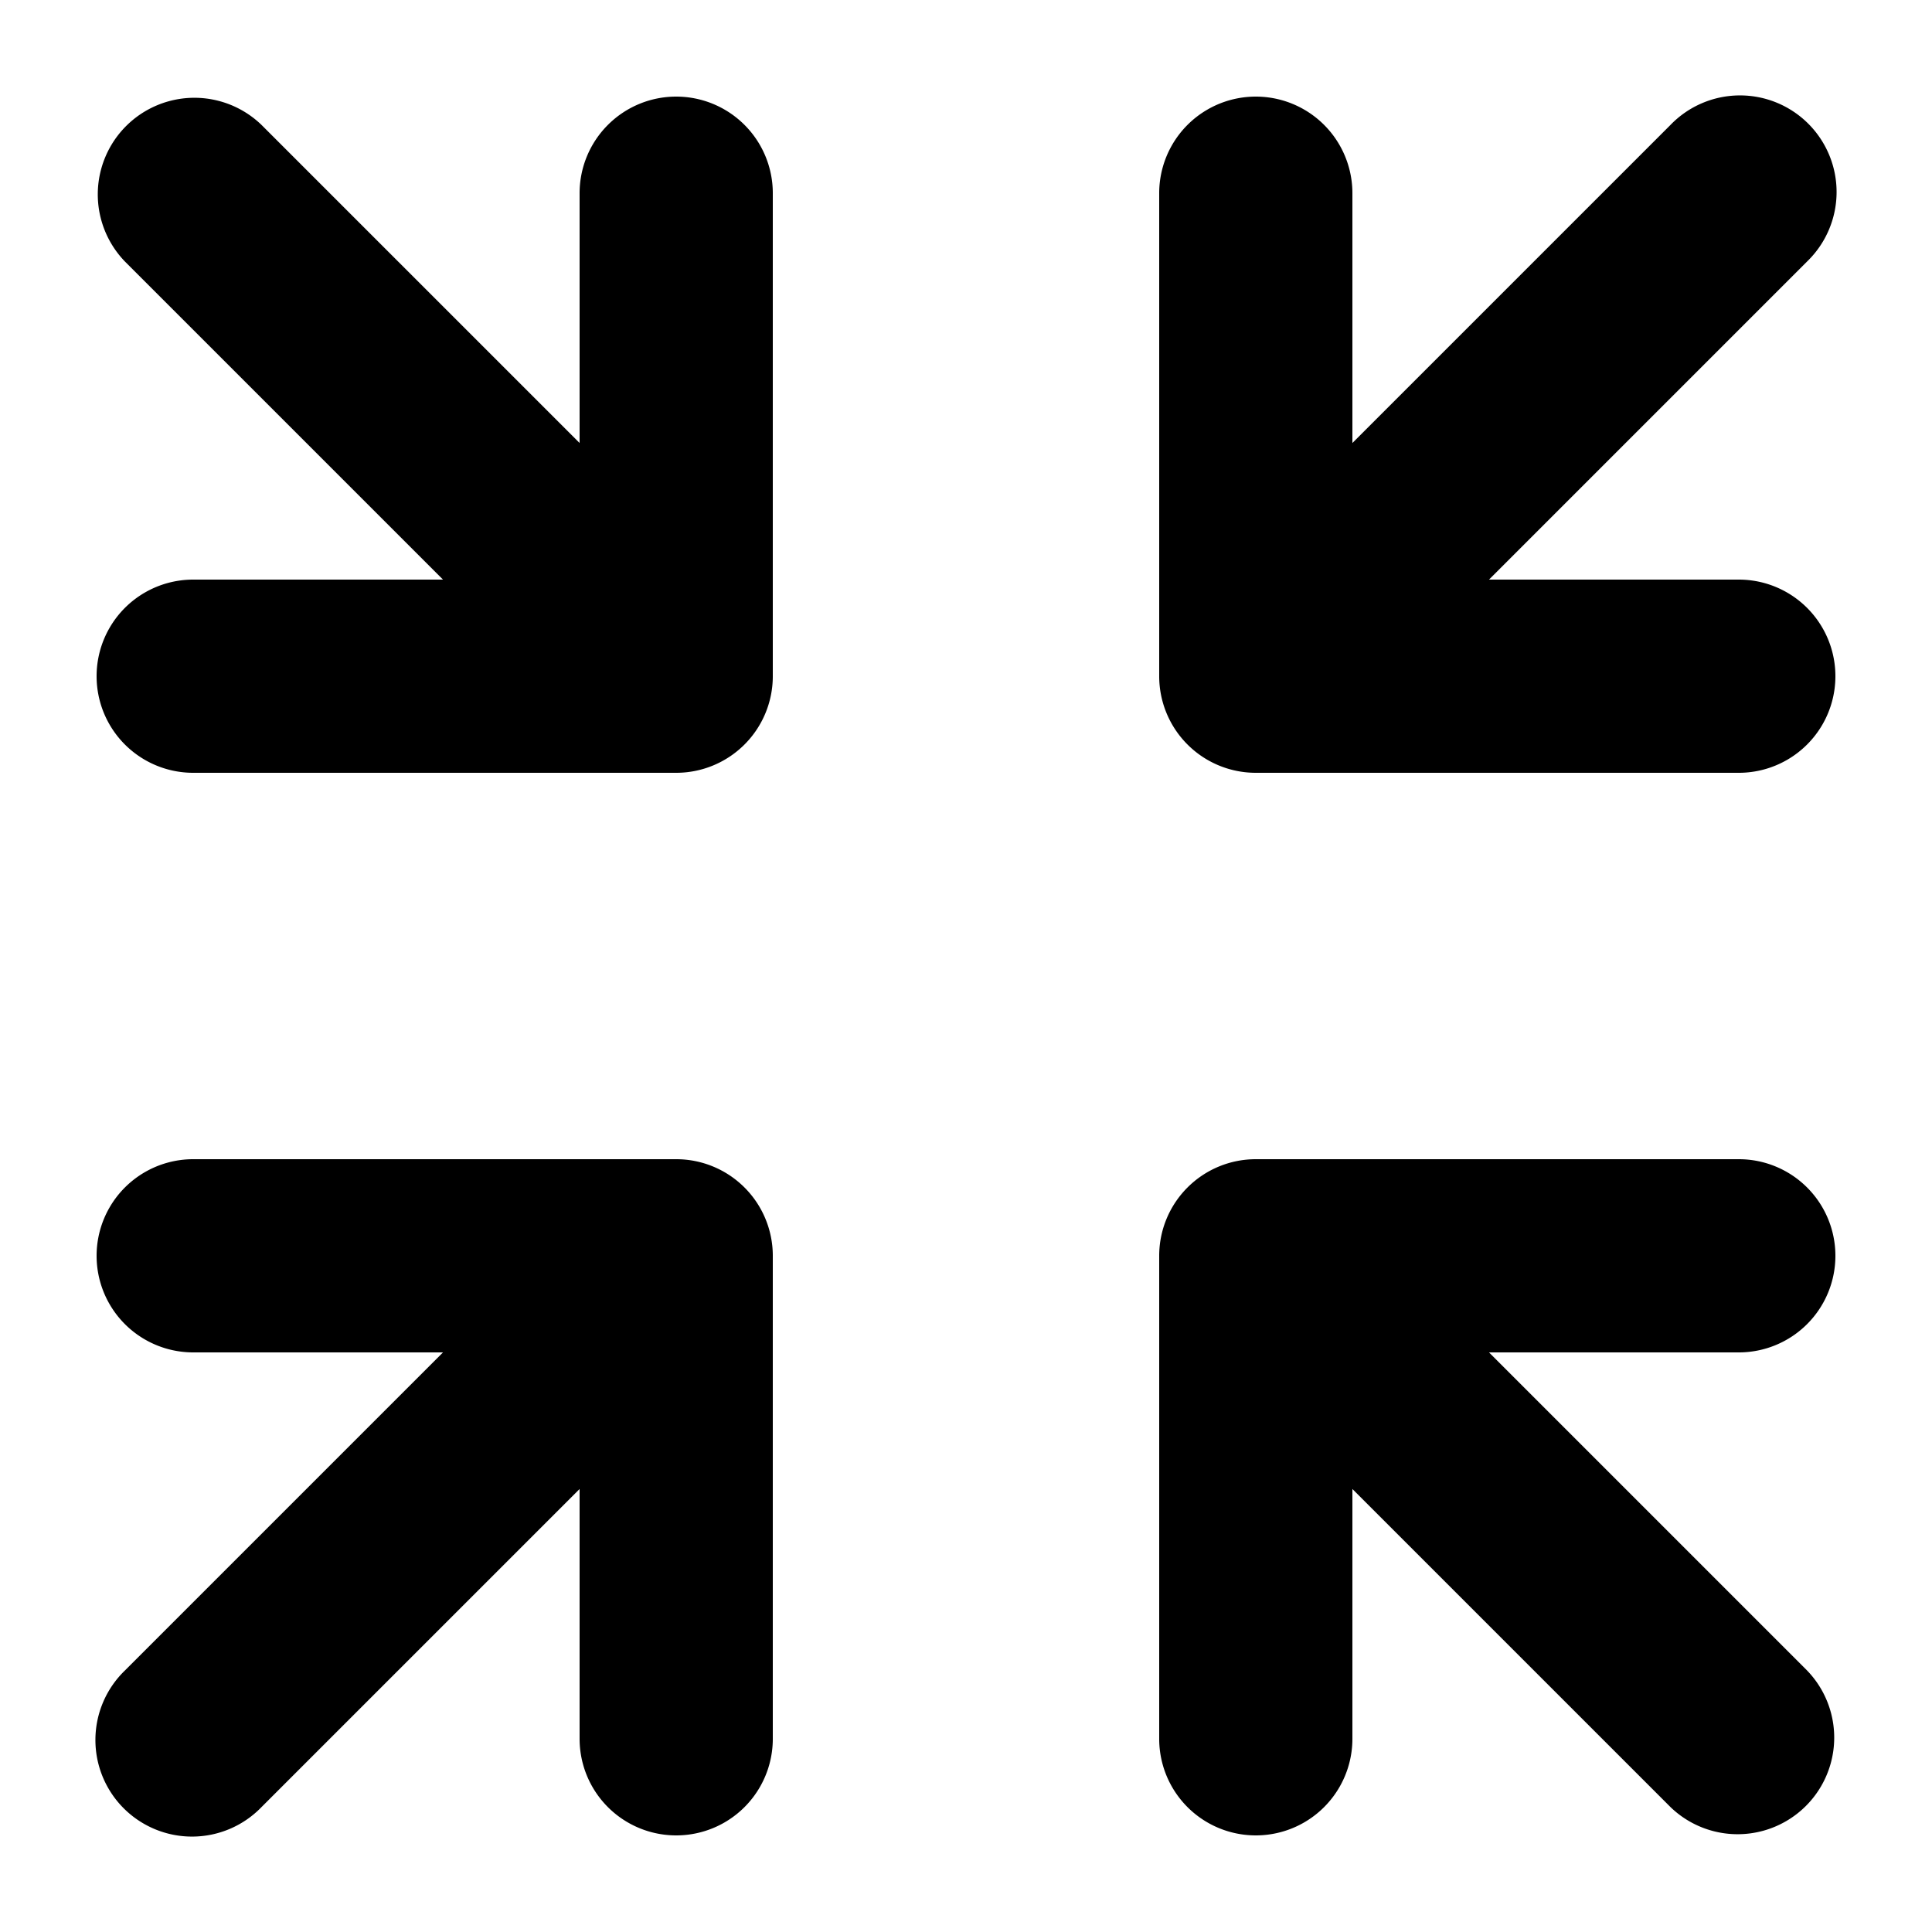 <svg xmlns="http://www.w3.org/2000/svg" fill="none" viewBox="0 0 20 20">
  <path fill="currentColor" d="M7 1a1 1 0 0 0-1 1v2.586L2.707 1.293a1 1 0 0 0-1.414 1.414L4.586 6H2a1 1 0 0 0 0 2h5a1 1 0 0 0 1-1V2a1 1 0 0 0-1-1Zm0 11H2a1 1 0 1 0 0 2h2.586l-3.293 3.293a1 1 0 1 0 1.414 1.414L6 15.414V18a1 1 0 1 0 2 0v-5a1 1 0 0 0-1-1Zm11-6h-2.586l3.293-3.293a1 1 0 1 0-1.414-1.414L14 4.586V2a1 1 0 0 0-2 0v5a1 1 0 0 0 1 1h5a1 1 0 1 0 0-2Zm1 7a1 1 0 0 0-1-1h-5a1 1 0 0 0-1 1v5a1 1 0 0 0 2 0v-2.586l3.293 3.293a1 1 0 0 0 1.414-1.414L15.414 14H18a1 1 0 0 0 1-1Z"/>
</svg>

